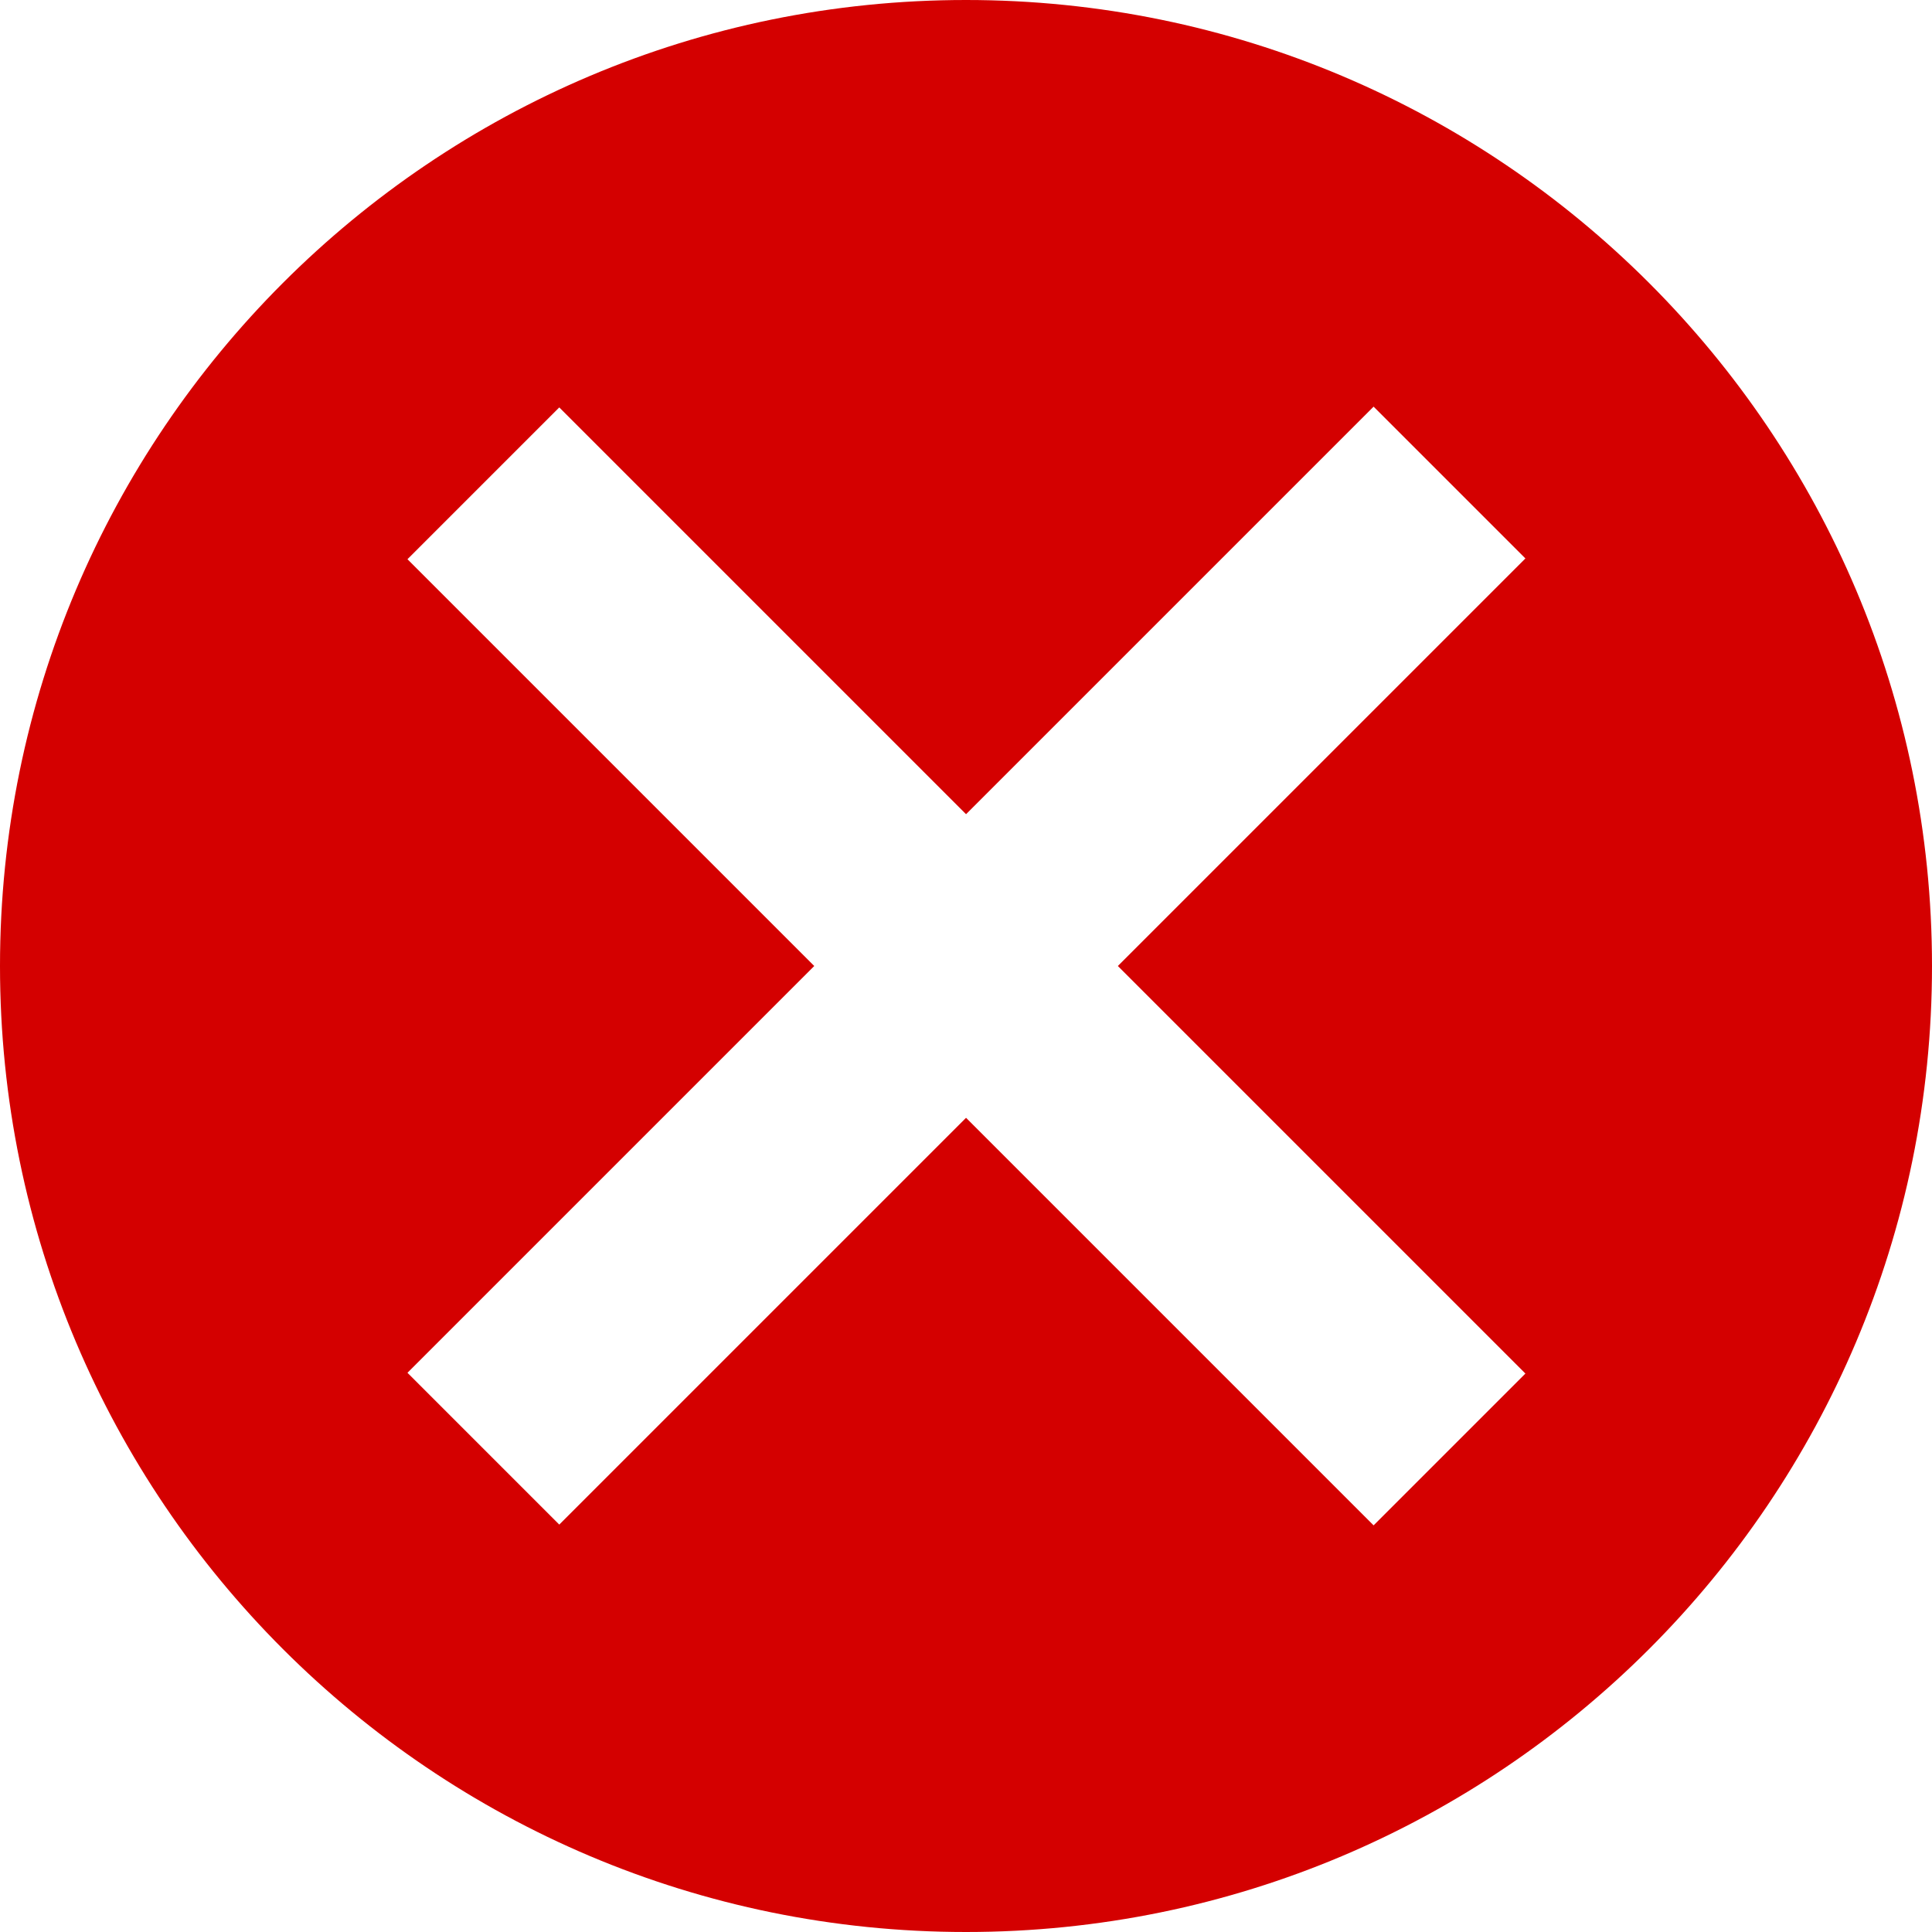 <svg width="40" height="40" viewBox="0 0 40 40" fill="none" xmlns="http://www.w3.org/2000/svg">
<path fill-rule="evenodd" clip-rule="evenodd" d="M20 0C31.046 0 40 8.954 40 20C40 31.046 31.046 40 20 40C8.954 40 0 31.046 0 20C0 8.954 8.954 0 20 0ZM28.439 8.419L20.001 16.857L11.579 8.435L8.436 11.578L16.858 20L8.436 28.422L11.579 31.565L20.001 23.143L28.439 31.581L31.582 28.438L23.144 20L31.582 11.562L28.439 8.419Z" fill="#D40000"/>
</svg>
